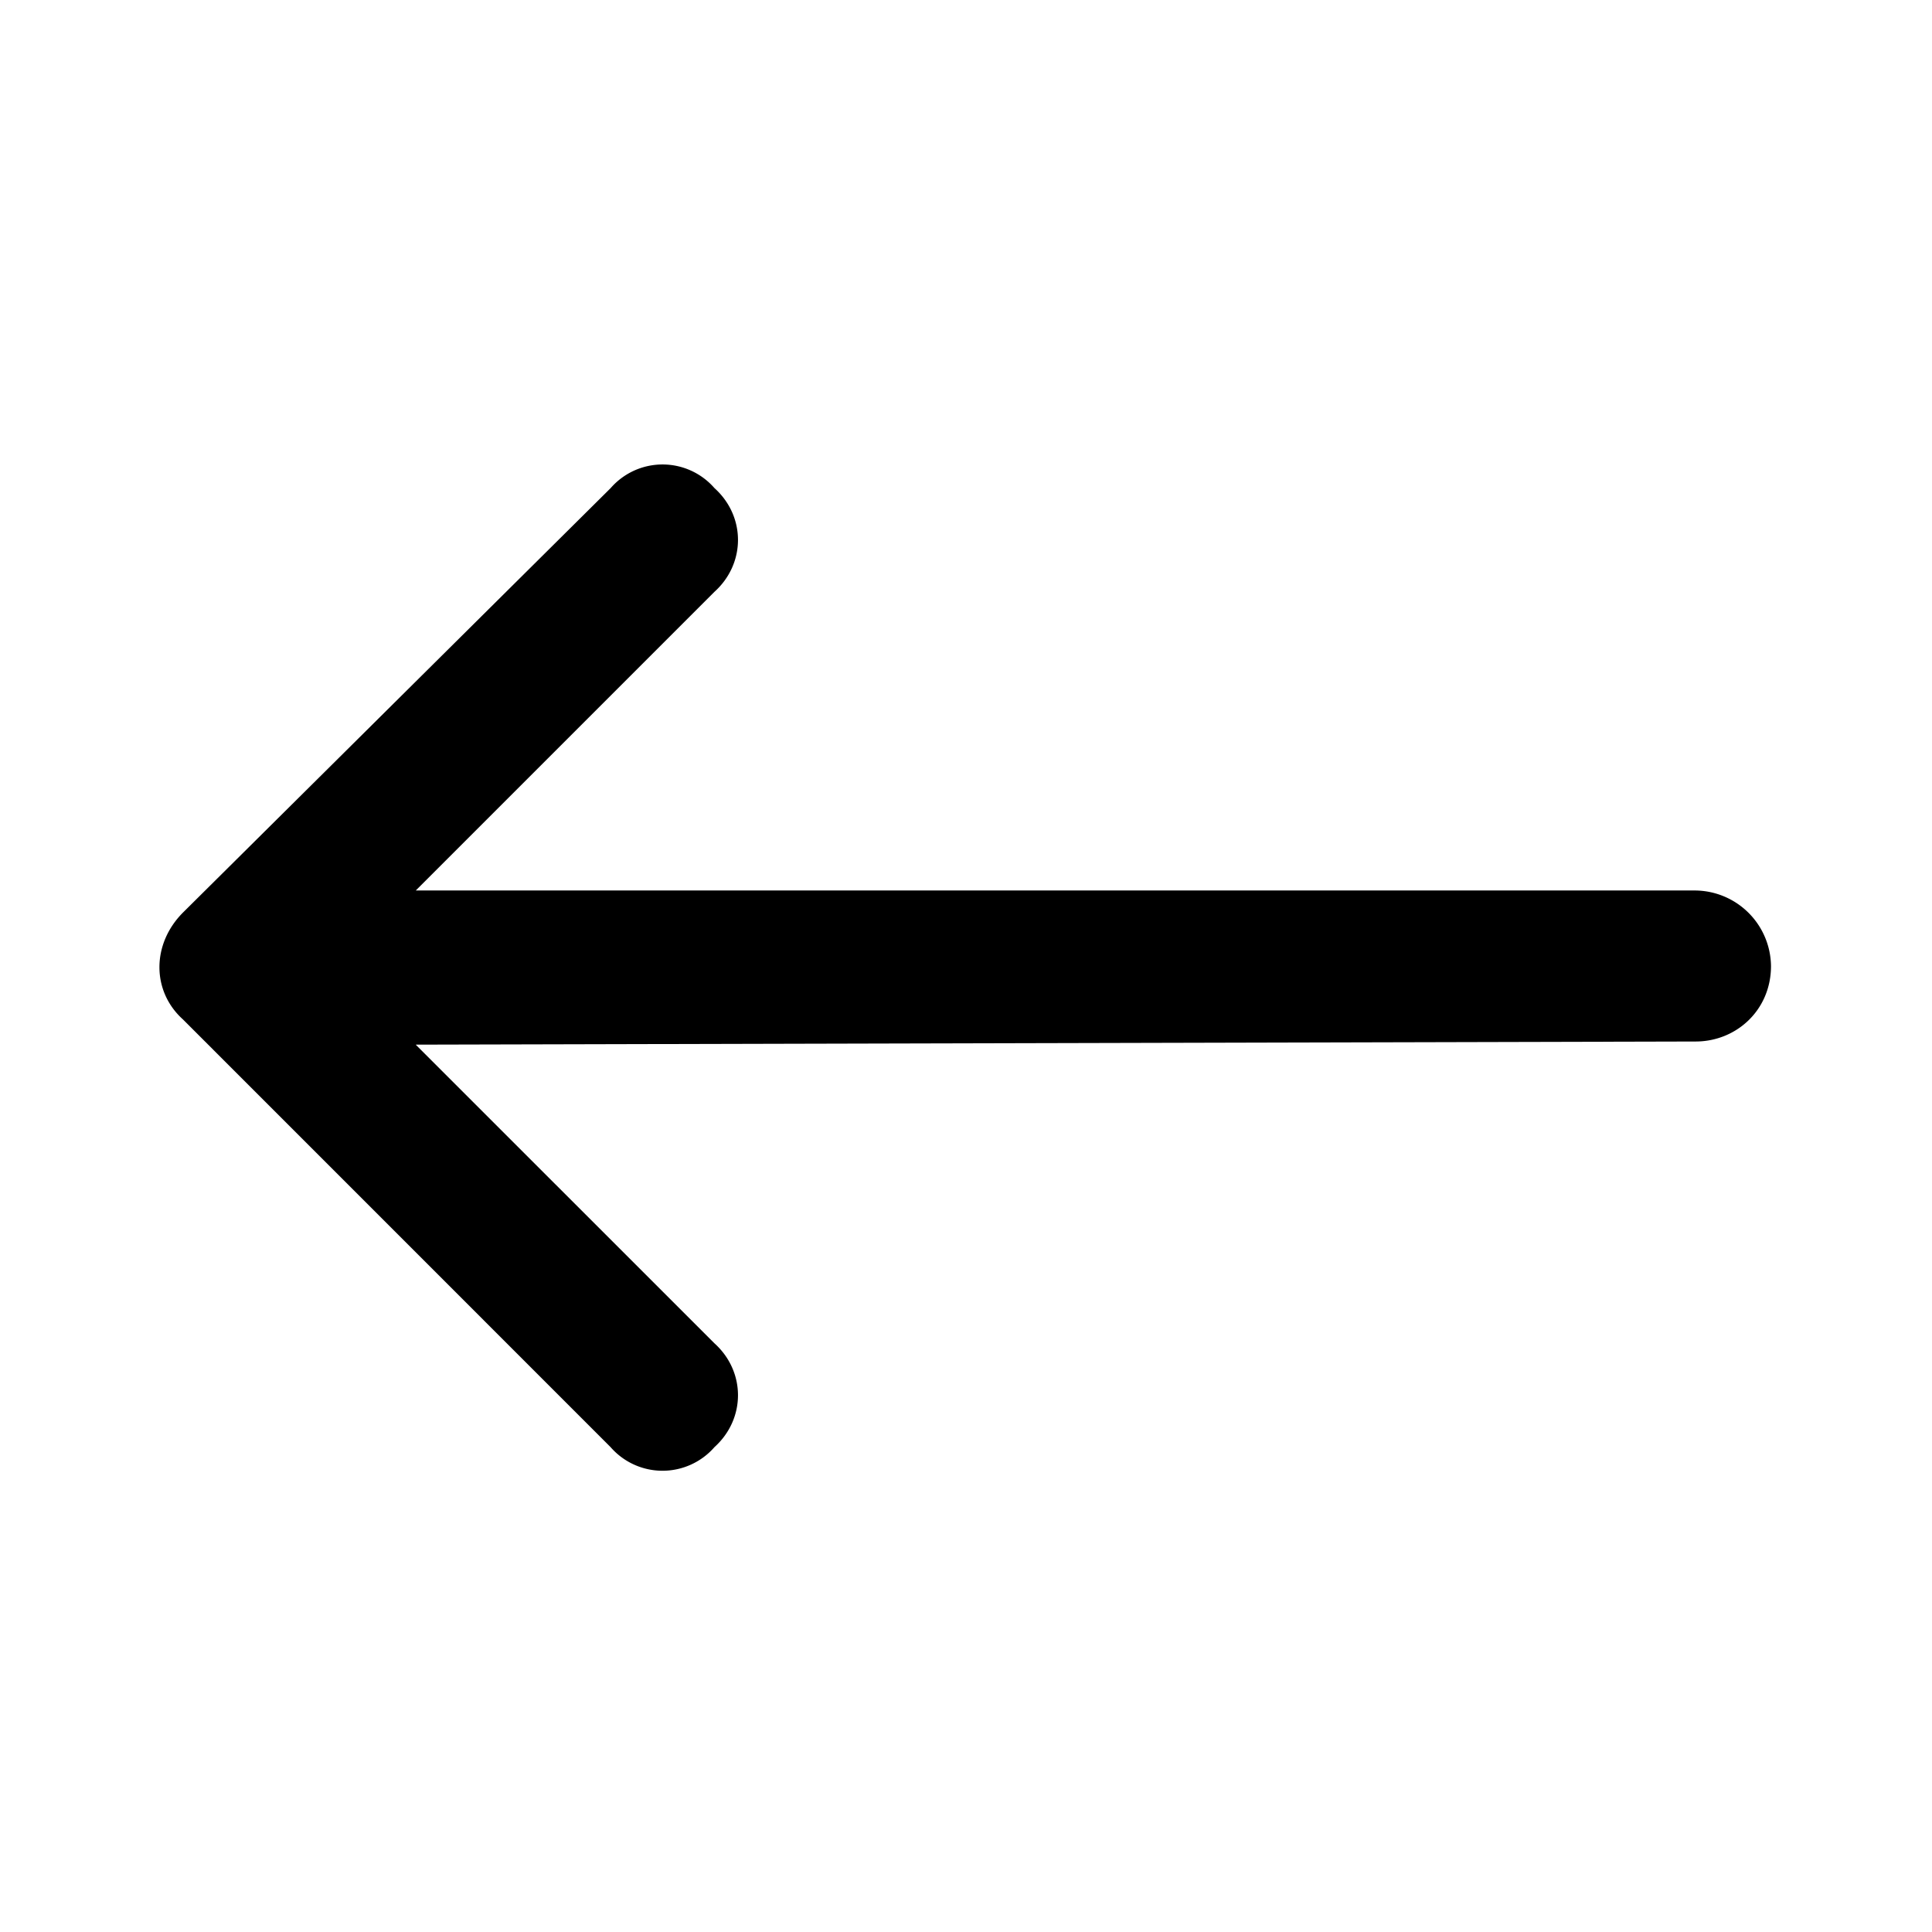 <svg xmlns="http://www.w3.org/2000/svg" width="24" height="24" fill="currentColor" class="icon-arrow-left-long-outline" viewBox="0 0 24 24">
  <path d="m2.273 11.336 5.313-5.273a.855.855 0 0 1 1.289 0c.39.351.39.937 0 1.289l-3.71 3.71h15.898A.95.95 0 0 1 22 12c0 .547-.43.938-.937.938l-15.899.039 3.711 3.71c.39.352.39.938 0 1.29a.856.856 0 0 1-1.29 0l-5.312-5.313c-.39-.351-.39-.937 0-1.328"/>
</svg>